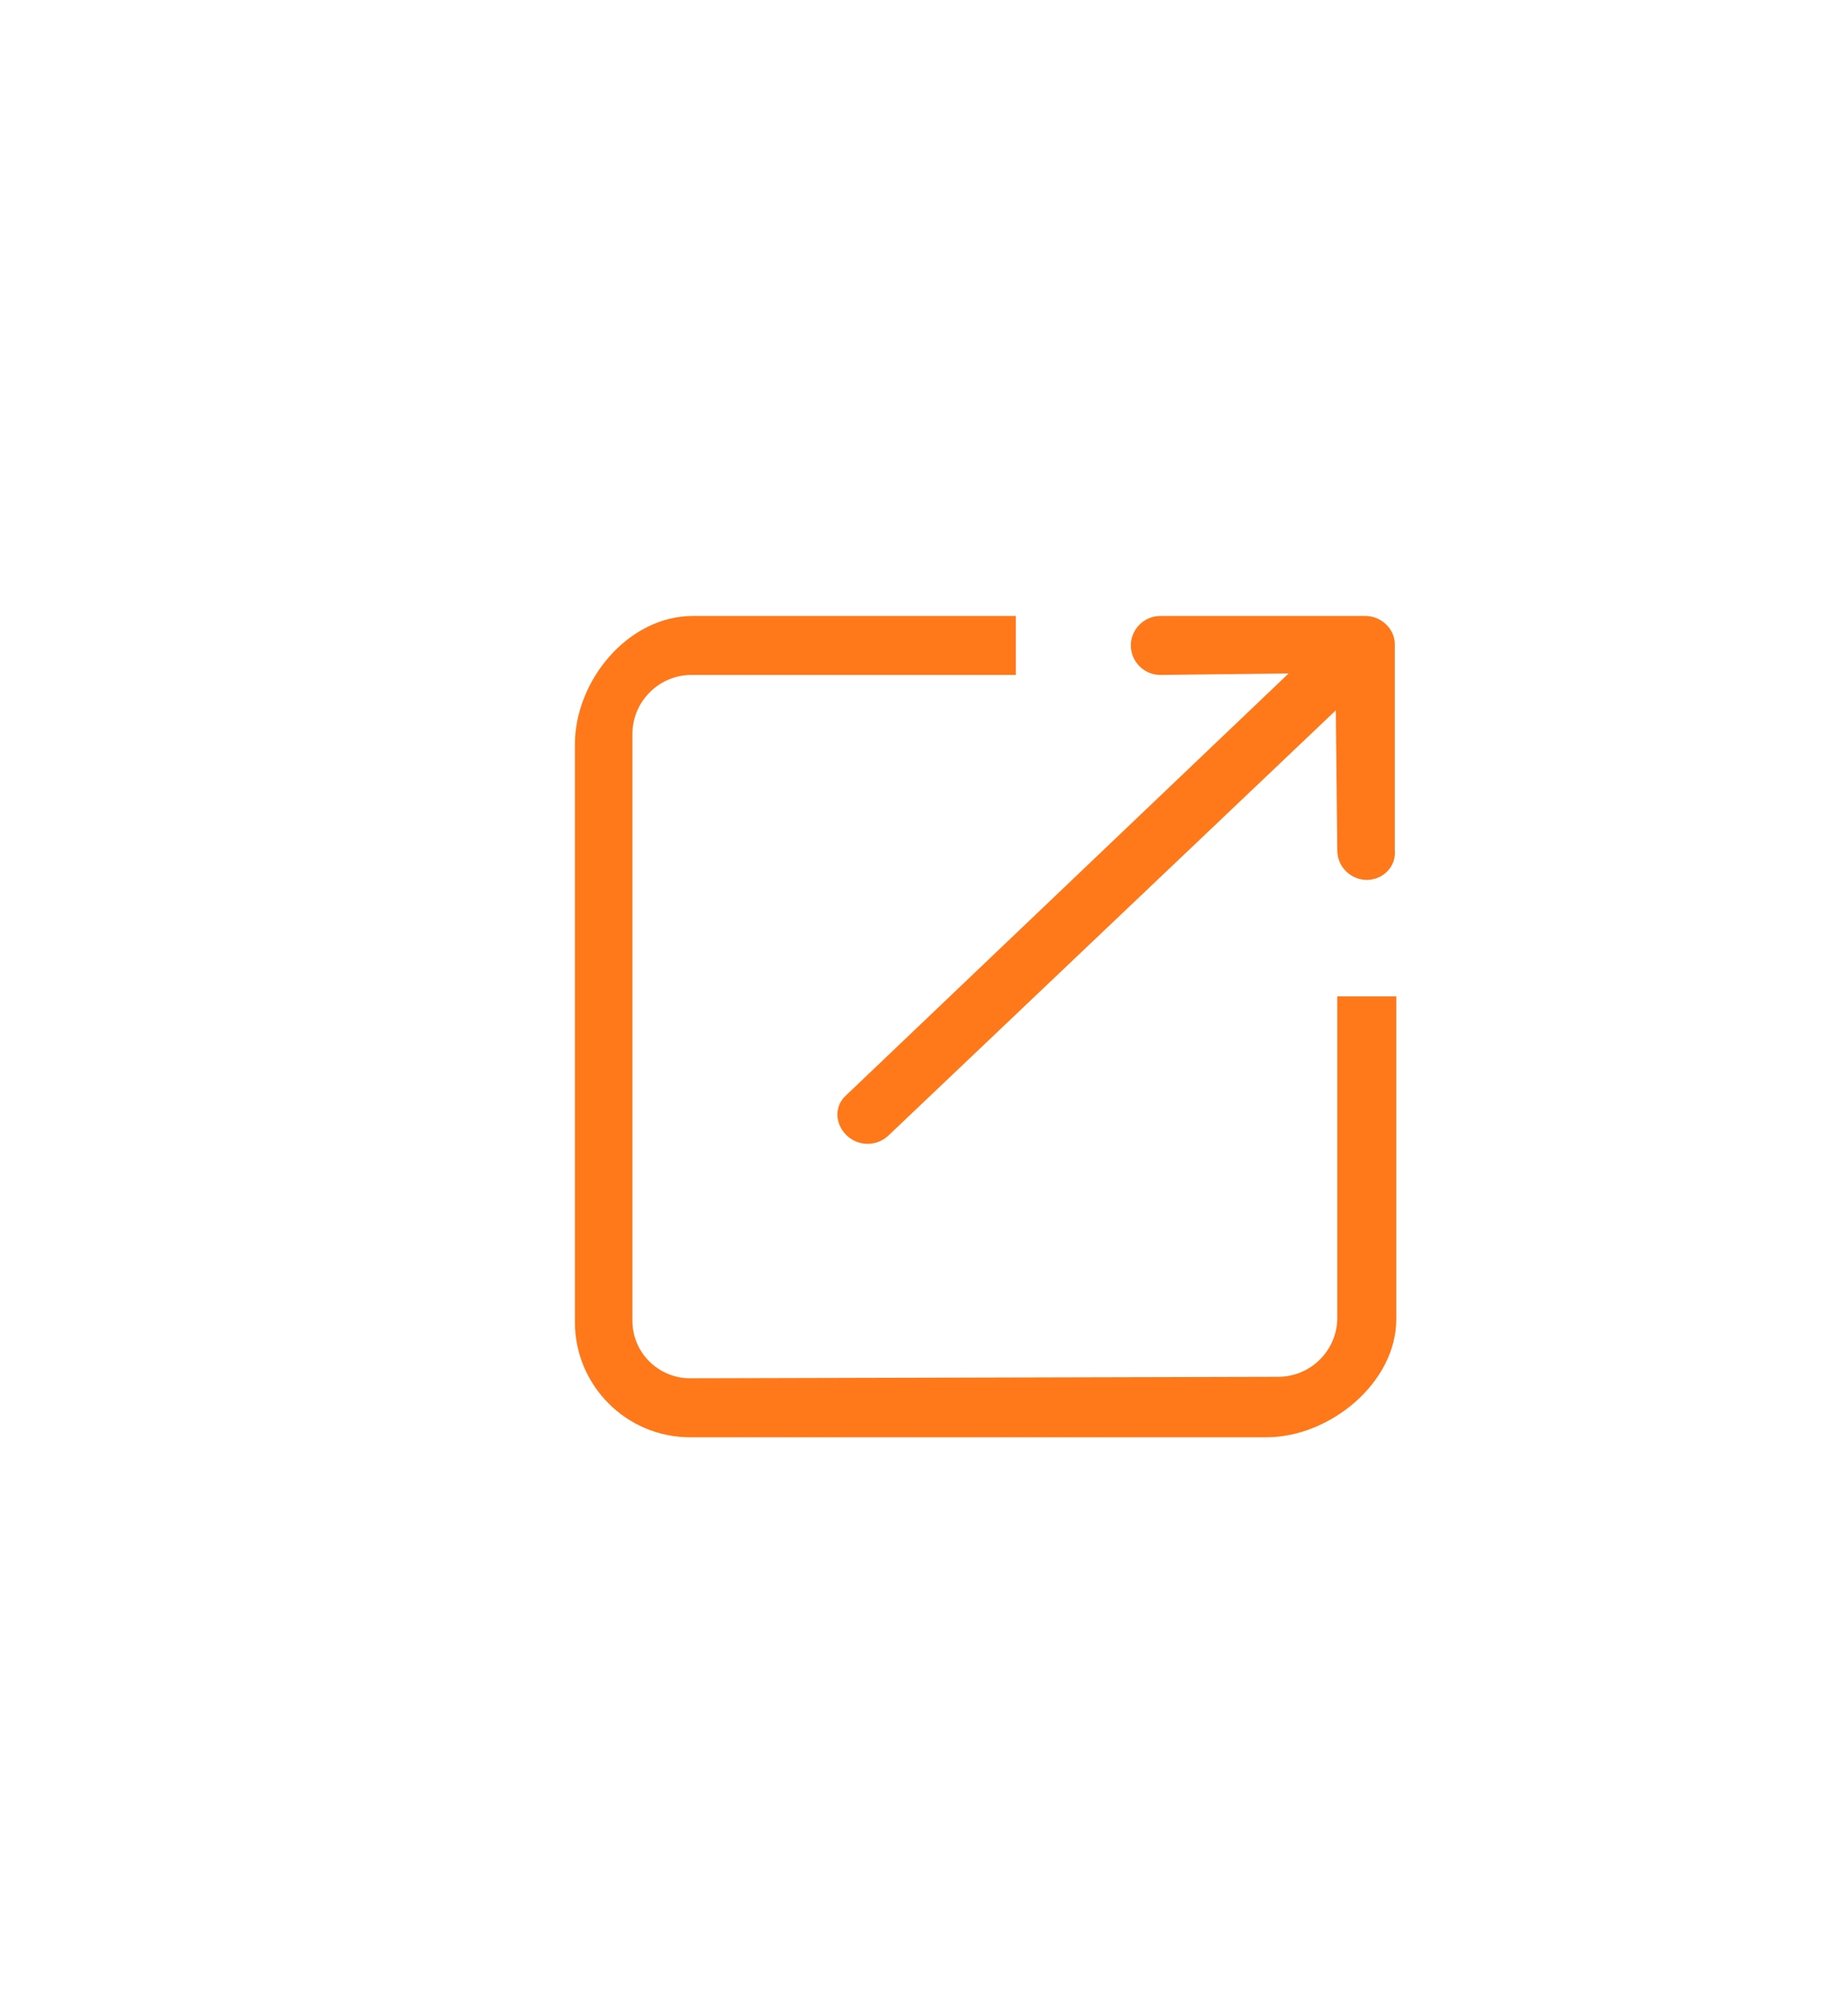 <?xml version="1.0" encoding="UTF-8"?>
<svg width="45px" height="49px" viewBox="0 0 45 49" version="1.1" xmlns="http://www.w3.org/2000/svg" xmlns:xlink="http://www.w3.org/1999/xlink">
    <!-- Generator: Sketch 43 (38999) - http://www.bohemiancoding.com/sketch -->
    <title>publish_activity</title>
    <desc>Created with Sketch.</desc>
    <defs></defs>
    <g id="Symbols" stroke="none" stroke-width="1" fill="none" fill-rule="evenodd">
        <g id="shop" transform="translate(-352, -381)">
            <rect id="Rectangle-7" stroke="#979797" x="32.5" y="258.5" width="390" height="358"></rect>
            <path d="M382.84,416 L368.801,416 C367.257,416 366,414.743 366,413.199 L366,399.124 C366,397.58 367.293,396 368.873,396 L376.736,396 L376.736,397.436 L368.837,397.436 C368.047,397.436 367.4,398.083 367.4,398.873 L367.4,413.163 C367.4,413.953 368.047,414.564 368.801,414.564 L383.127,414.528 C383.917,414.528 384.564,413.882 384.564,413.092 L384.564,405.264 L386,405.264 L386,413.127 C386,414.671 384.384,416 382.84,416 L382.84,416 L382.84,416 Z M385.282,402.427 C384.887,402.427 384.564,402.104 384.564,401.709 L384.528,398.298 L373.648,408.639 C373.361,408.926 372.894,408.926 372.607,408.639 C372.32,408.352 372.32,407.921 372.607,407.67 L383.379,397.4 L380.255,397.436 C379.86,397.436 379.537,397.113 379.537,396.718 C379.537,396.323 379.86,396 380.255,396 L385.246,396 C385.641,396 385.964,396.323 385.964,396.682 L385.964,401.709 C386,402.104 385.677,402.427 385.282,402.427 L385.282,402.427 L385.282,402.427 Z" id="publish_activity" fill="#FF7819"></path>
        </g>
    </g>
</svg>
